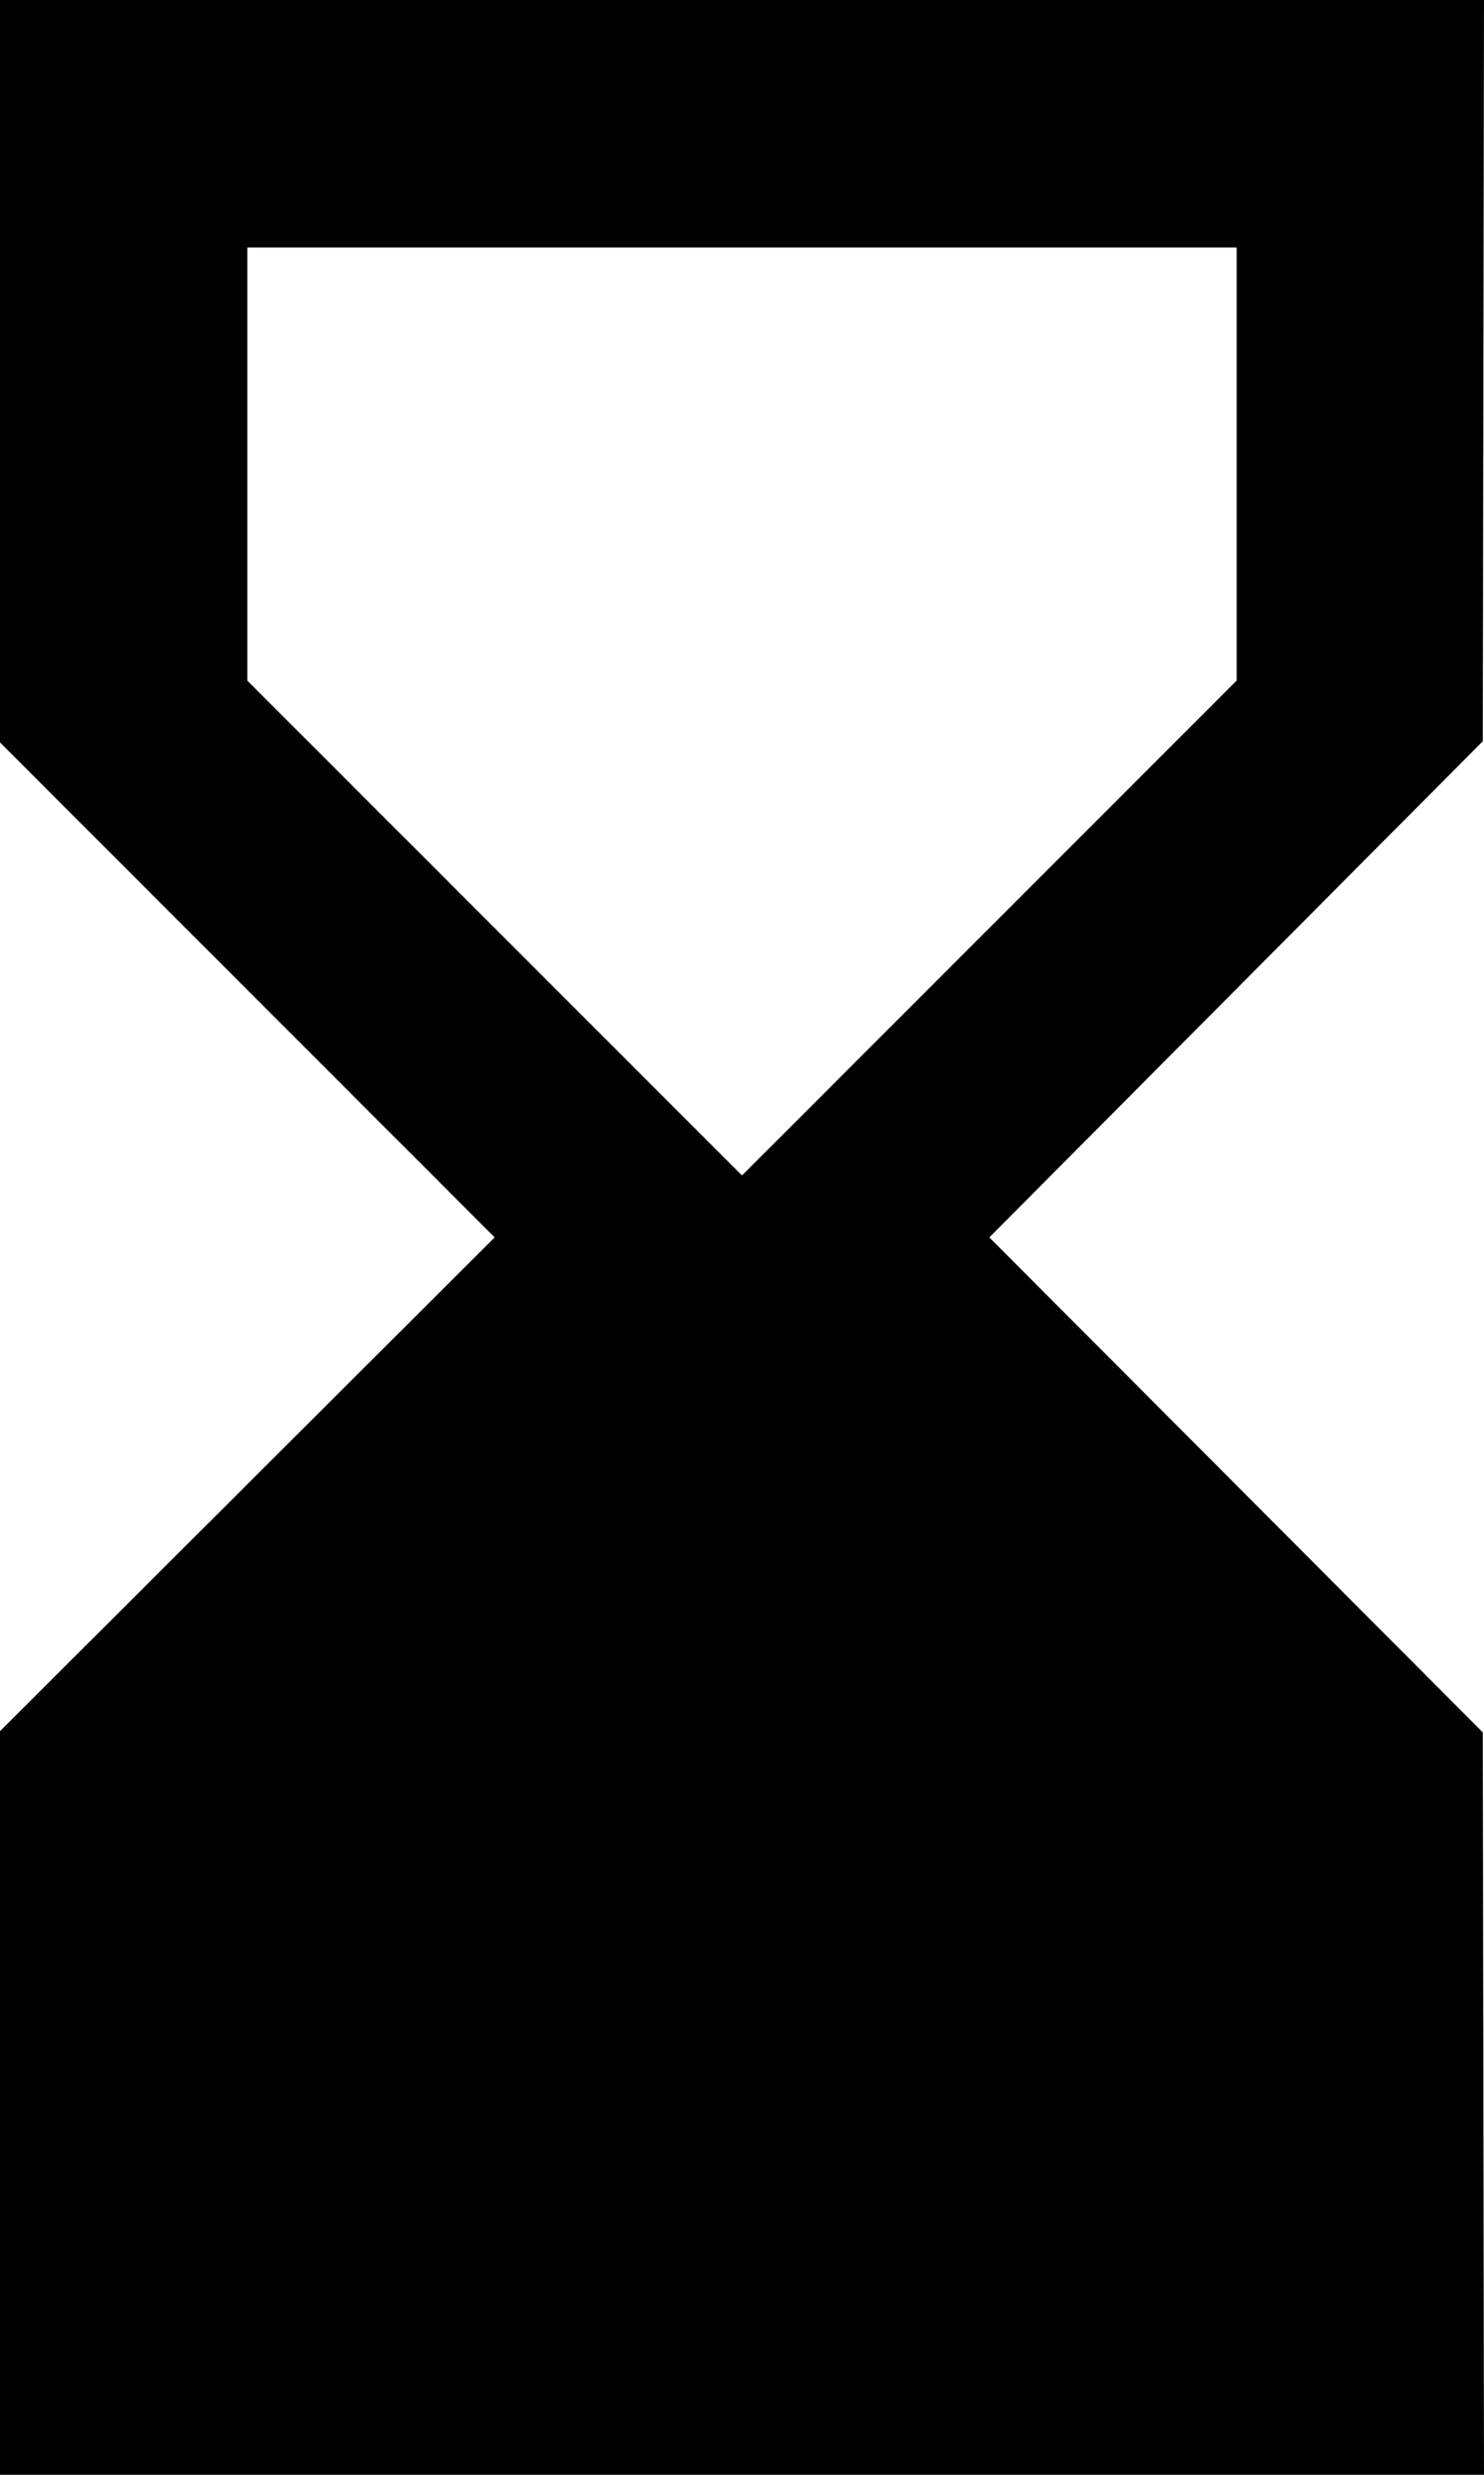 <?xml version="1.0" encoding="UTF-8" standalone="no"?>
<svg
   width="12.3"
   height="20.5"
   viewBox="0 0 12.3 20.5"
   fill="none"
   version="1.1"
   id="svg4"
   sodipodi:docname="time.svg"
   inkscape:version="1.2.1 (9c6d41e410, 2022-07-14)"
   xmlns:inkscape="http://www.inkscape.org/namespaces/inkscape"
   xmlns:sodipodi="http://sodipodi.sourceforge.net/DTD/sodipodi-0.dtd"
   xmlns="http://www.w3.org/2000/svg"
   xmlns:svg="http://www.w3.org/2000/svg">
  <defs
     id="defs8" />
  <sodipodi:namedview
     id="namedview6"
     pagecolor="#ffffff"
     bordercolor="#000000"
     borderopacity="0.25"
     inkscape:showpageshadow="2"
     inkscape:pageopacity="0.0"
     inkscape:pagecheckerboard="0"
     inkscape:deskcolor="#d1d1d1"
     showgrid="false"
     inkscape:zoom="37.238095"
     inkscape:cx="6.5255754"
     inkscape:cy="10.5"
     inkscape:window-width="1920"
     inkscape:window-height="1043"
     inkscape:window-x="0"
     inkscape:window-y="0"
     inkscape:window-maximized="1"
     inkscape:current-layer="svg4" />
  <path
     d="M 12.3,20.5 12.29,14.35 8.2,10.25 12.29,6.14 12.3,0 H 0 V 6.15 L 4.1,10.25 0,14.34 V 20.5 Z M 2.05,5.638 V 2.05 h 8.2 v 3.587 l -4.1,4.1 z"
     fill="#000000"
     id="path2" />
</svg>
